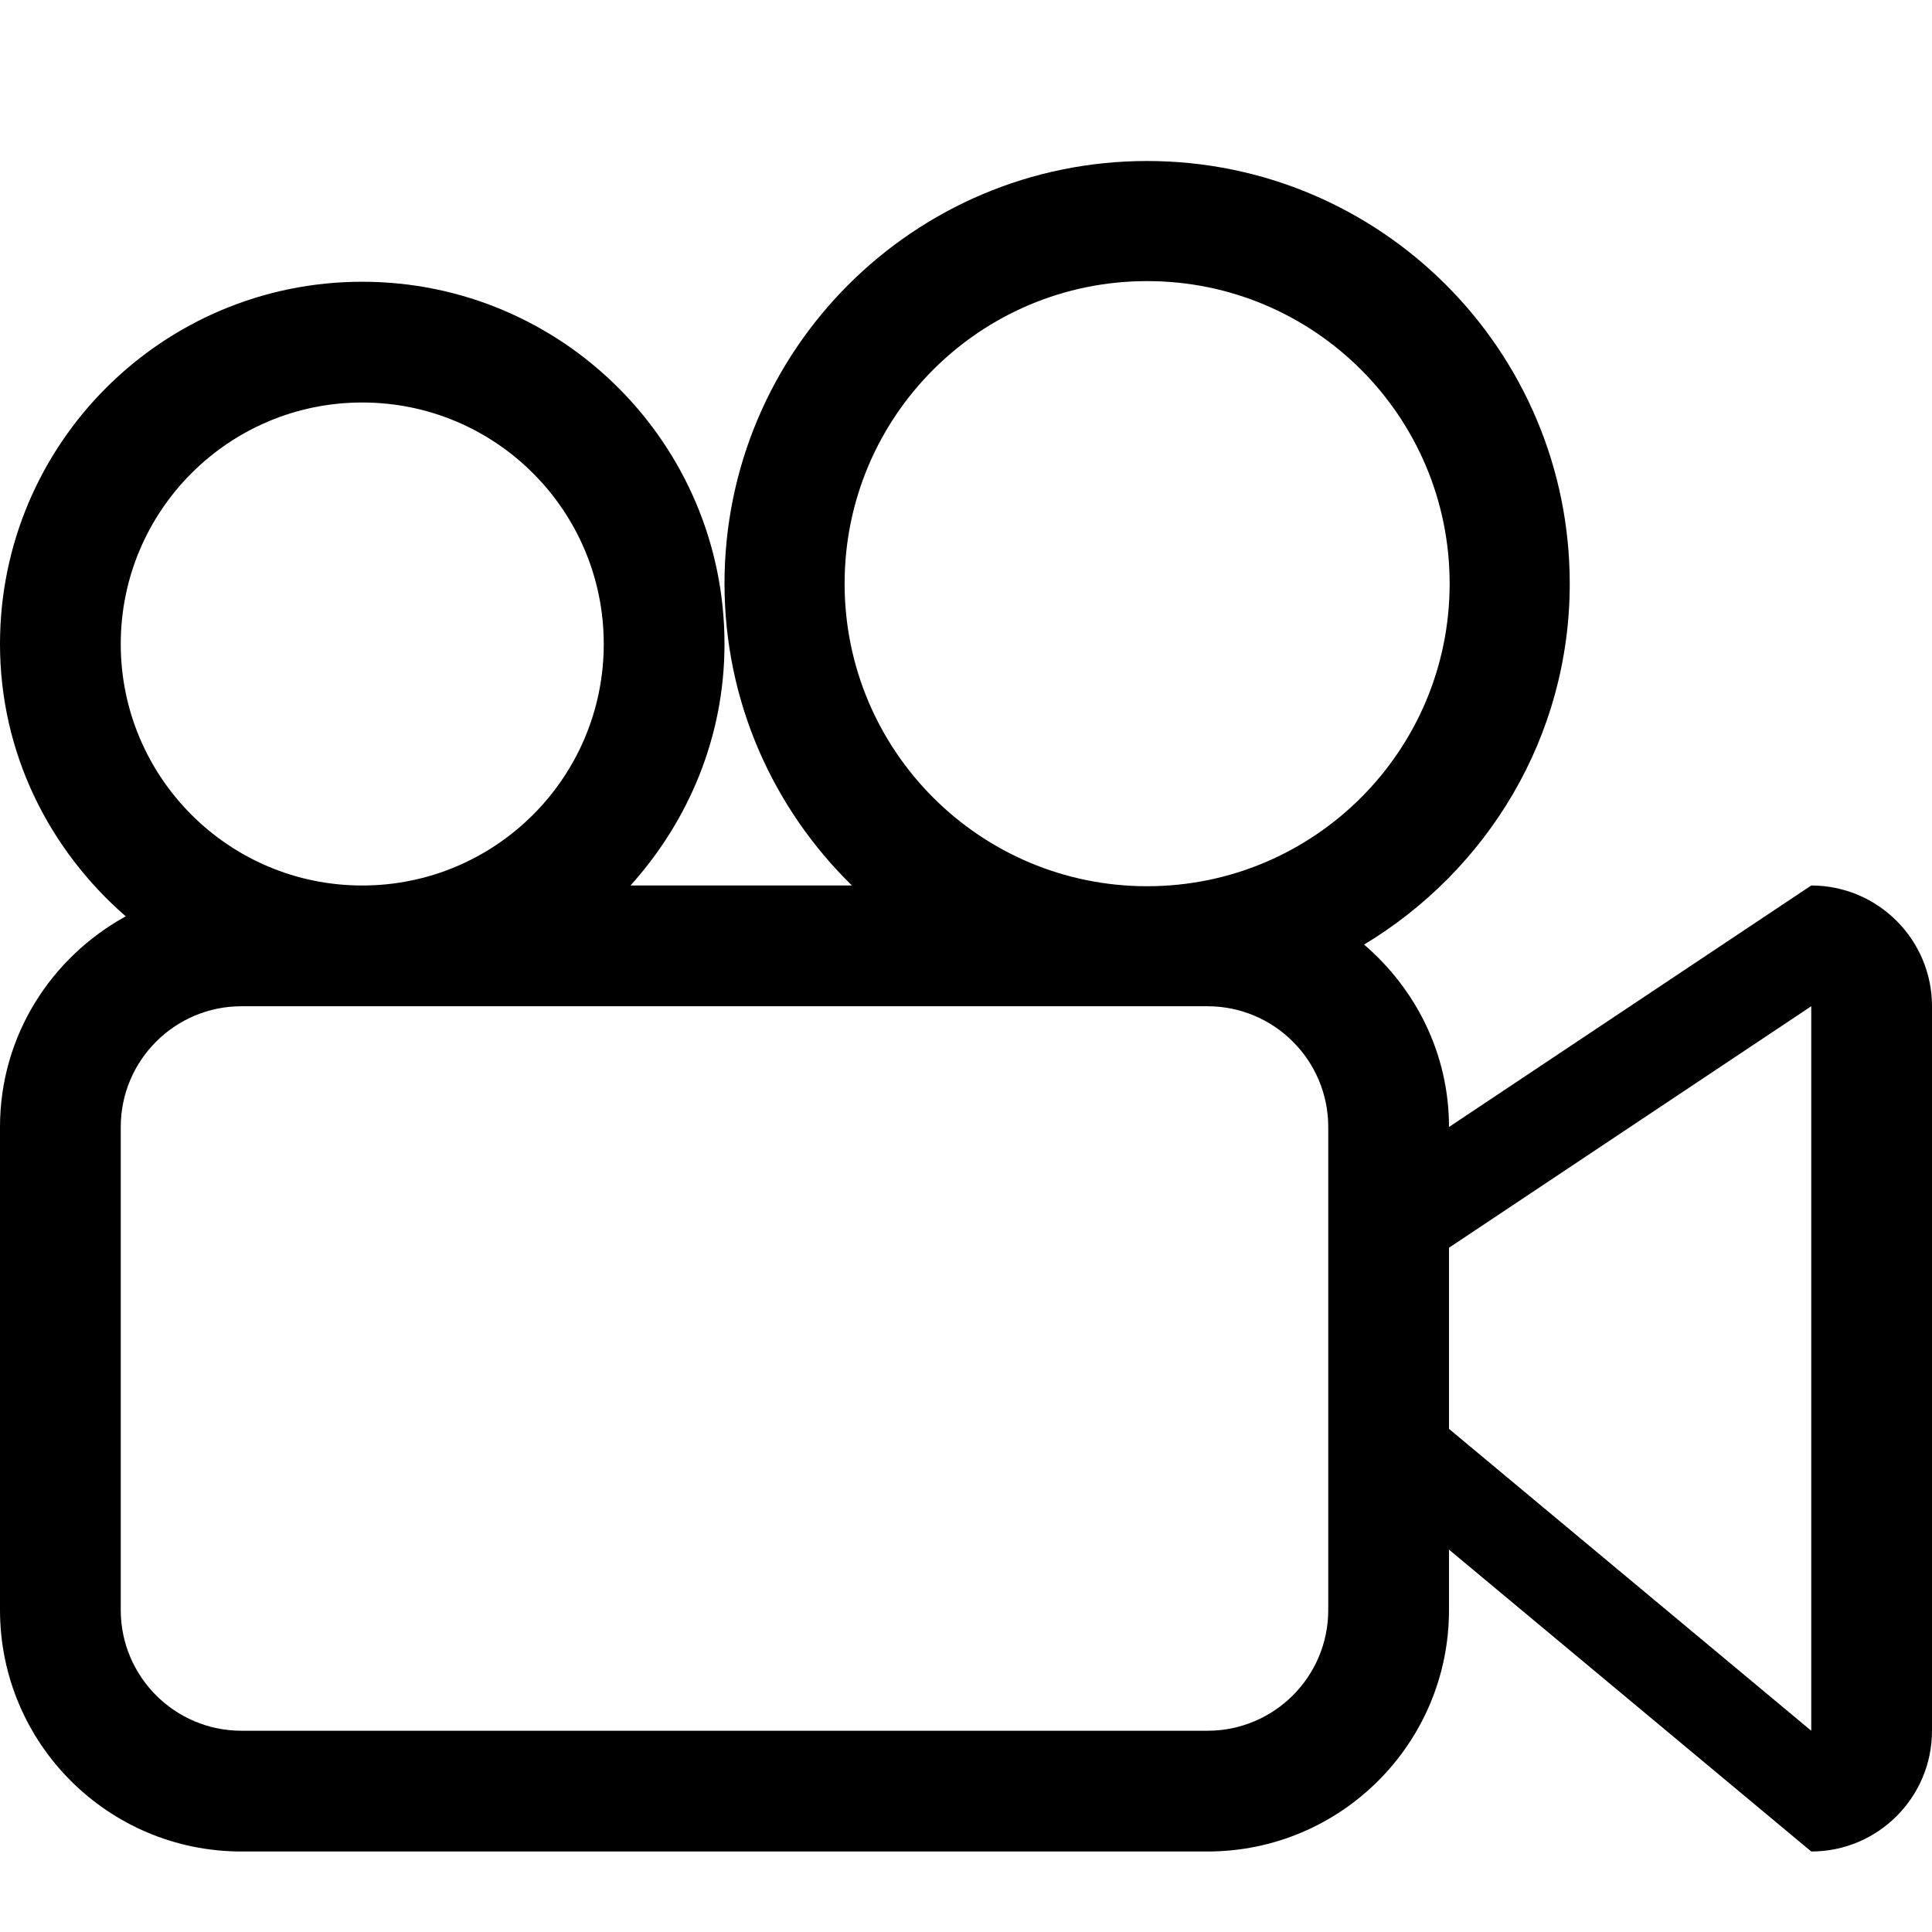 <?xml version="1.0" encoding="UTF-8"?>
<svg width="24px" height="24px" viewBox="0 0 24 24" version="1.1" xmlns="http://www.w3.org/2000/svg" xmlns:xlink="http://www.w3.org/1999/xlink">
    <!-- Generator: Sketch 51.3 (57544) - http://www.bohemiancoding.com/sketch -->
    <title>0: Icons / Dark / Video Camera</title>
    <desc>Created with Sketch.</desc>
    <defs></defs>
    <g id="0:-Icons-/-Dark-/-Video-Camera" stroke="none" stroke-width="1" fill="none" fill-rule="evenodd">
        <path d="M22.5,21.5 L18,17.75 L18,15.5 L22.5,12.5 L22.5,21.5 L22.5,21.5 Z M14.25,11.009 C12.174,11.009 10.492,9.326 10.492,7.25 C10.492,5.174 12.174,3.492 14.25,3.492 C16.326,3.492 18.008,5.174 18.008,7.25 C18.008,9.326 16.326,11.009 14.25,11.009 L14.25,11.009 Z M16.5,20 C16.5,20.828 15.828,21.5 15,21.5 L3,21.5 C2.172,21.5 1.5,20.828 1.5,20 L1.5,14 C1.5,13.172 2.172,12.5 3,12.5 L15,12.5 C15.828,12.5 16.5,13.172 16.5,14 L16.5,20 L16.5,20 Z M1.5,8 C1.5,6.343 2.843,5 4.5,5 C6.157,5 7.5,6.343 7.5,8 C7.5,9.657 6.157,11 4.5,11 C2.843,11 1.5,9.657 1.5,8 L1.5,8 Z M22.5,11 L18,14 C18,13.089 17.586,12.284 16.945,11.734 C18.47,10.815 19.5,9.159 19.5,7.25 C19.5,4.351 17.149,2 14.25,2 C11.351,2 9,4.351 9,7.25 C9,8.722 9.609,10.047 10.583,11 L7.832,11 C8.55,10.203 9,9.158 9,8 C9,5.515 6.985,3.5 4.5,3.5 C2.015,3.5 0,5.515 0,8 C0,9.357 0.612,10.557 1.562,11.383 C0.635,11.893 0,12.867 0,14 L0,20 C0,21.657 1.343,23 3,23 L15,23 C16.657,23 18,21.657 18,20 L18,19.25 L22.5,23 C23.328,23 24,22.328 24,21.5 L24,12.5 C24,11.672 23.328,11 22.5,11 L22.5,11 Z" id="Fill-140" fill="#000000"></path>
    </g>
</svg>